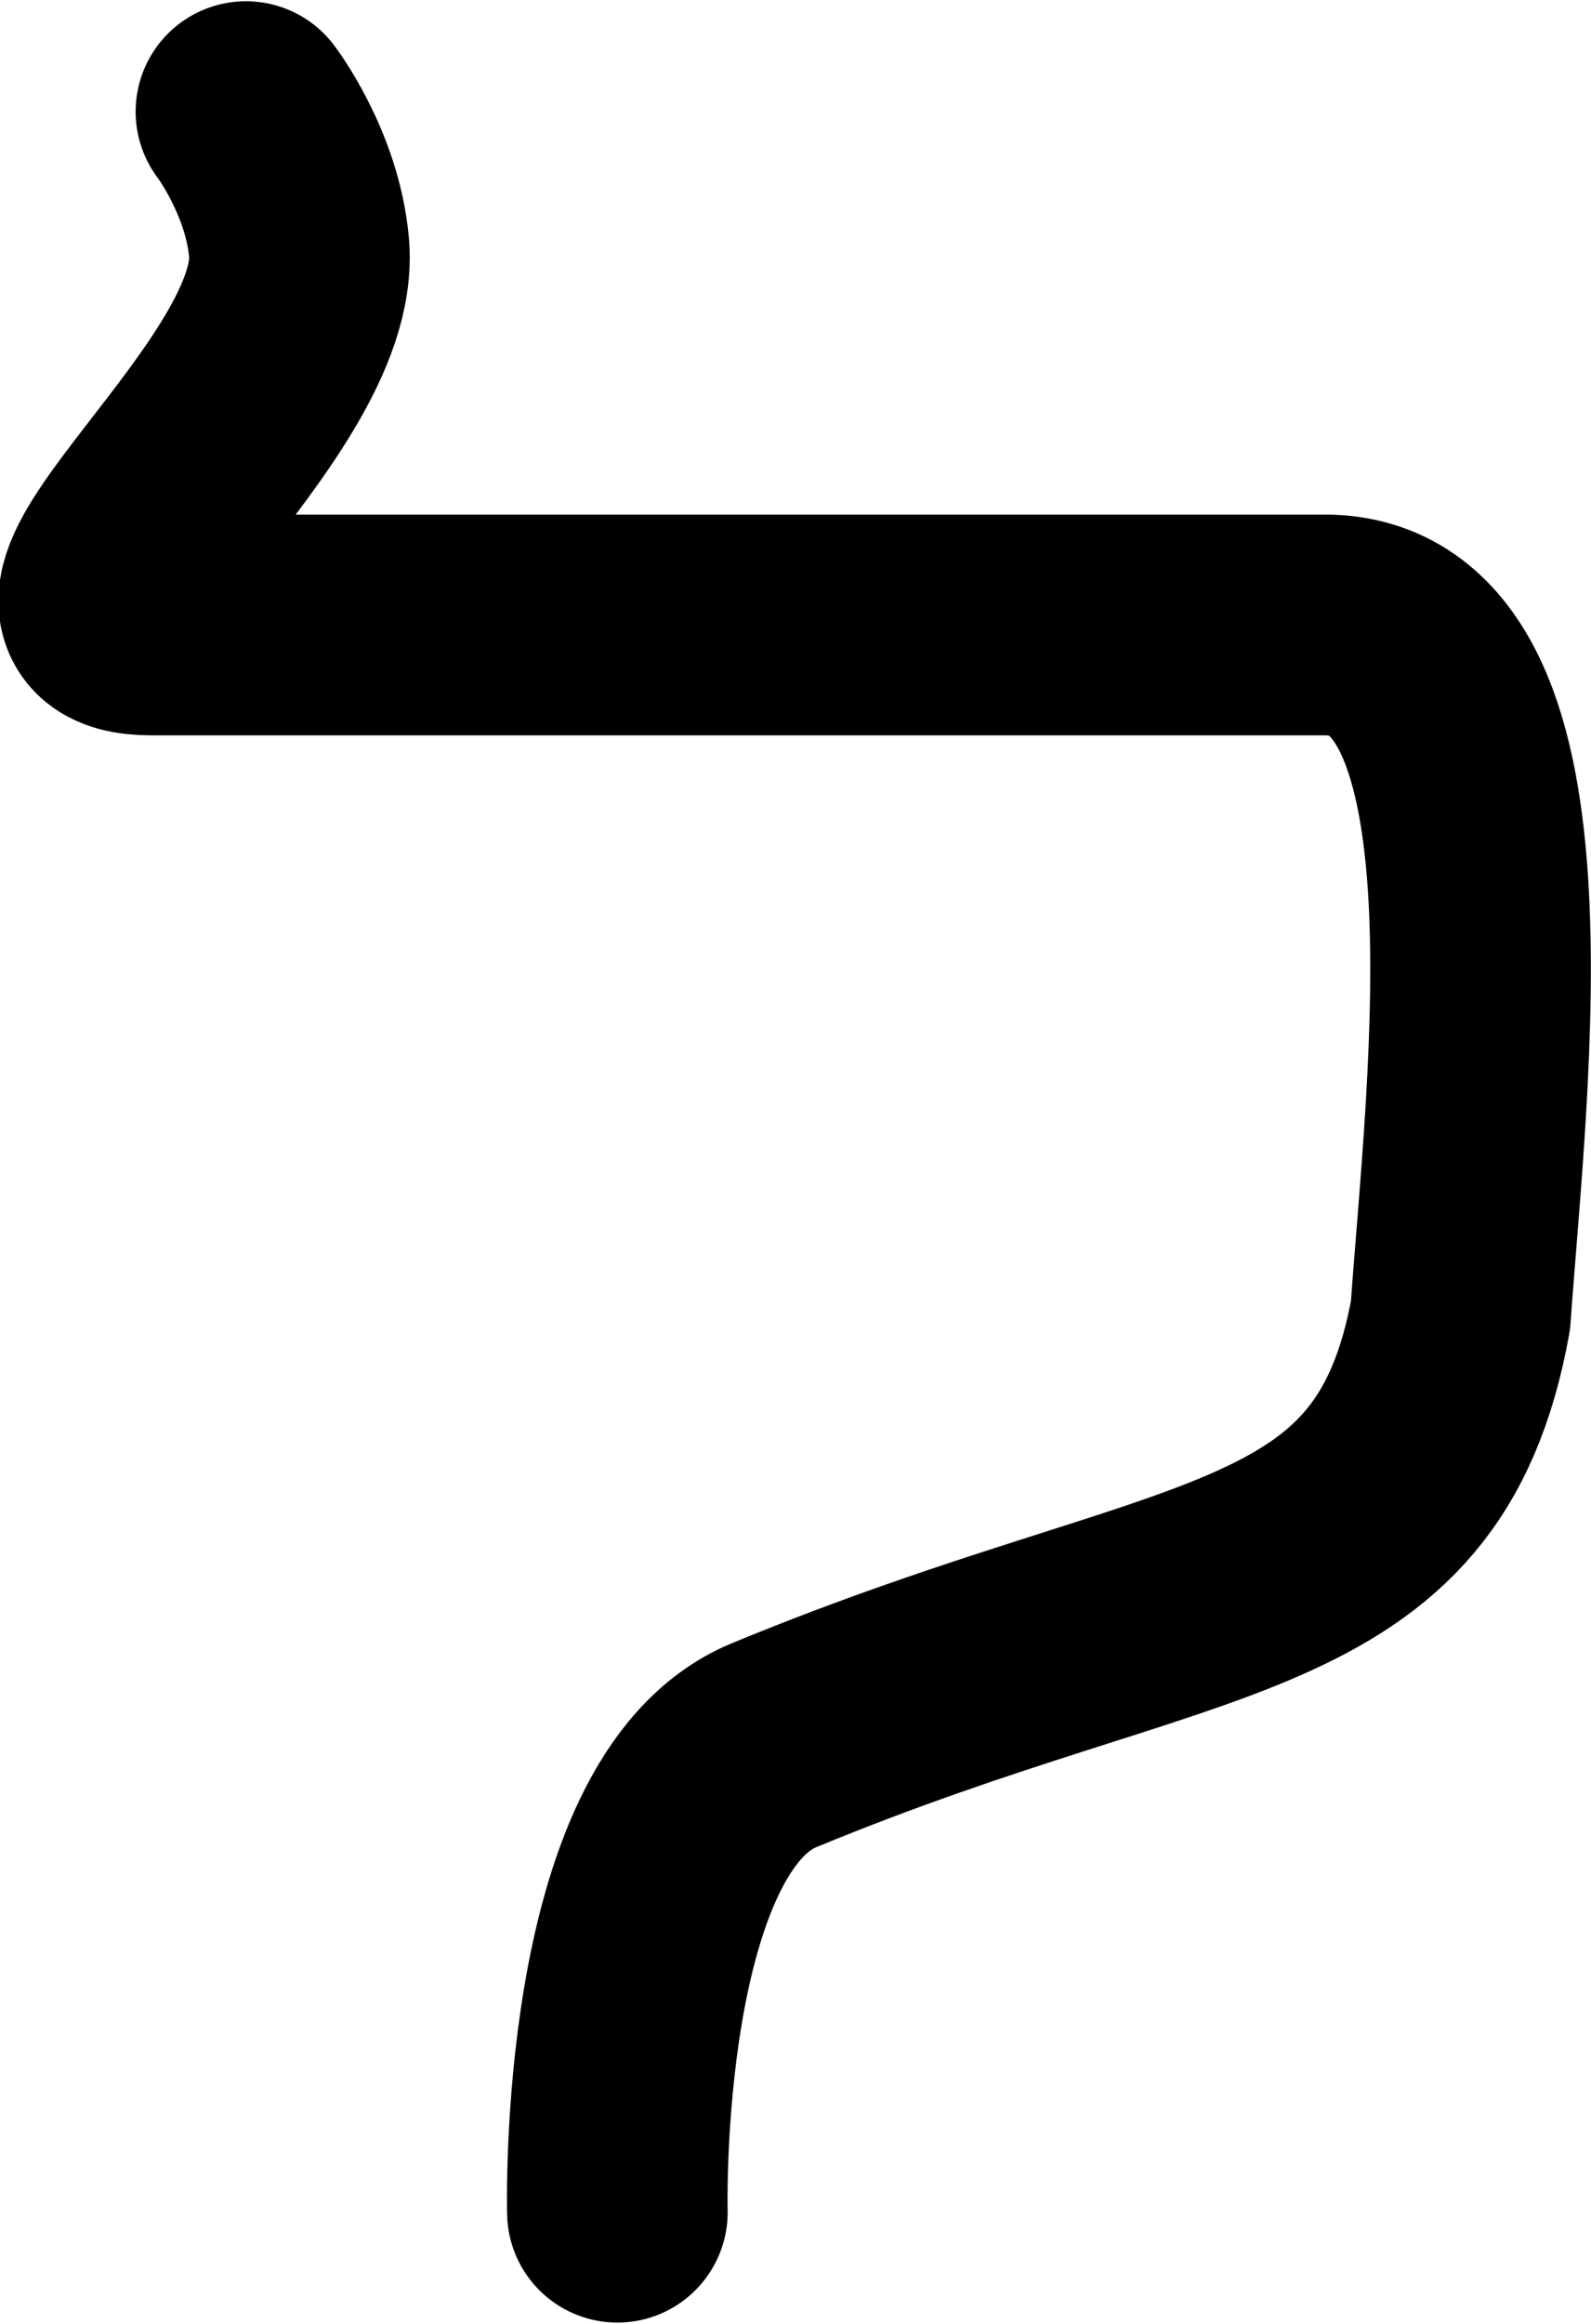<?xml version="1.0" encoding="UTF-8" standalone="no"?>
<!-- Created with Inkscape (http://www.inkscape.org/) -->

<svg
   xmlns:dc="http://purl.org/dc/elements/1.1/"
   xmlns:cc="http://creativecommons.org/ns#"
   xmlns:rdf="http://www.w3.org/1999/02/22-rdf-syntax-ns#"
   xmlns:svg="http://www.w3.org/2000/svg"
   xmlns="http://www.w3.org/2000/svg"
   xmlns:sodipodi="http://sodipodi.sourceforge.net/DTD/sodipodi-0.dtd"
   xmlns:inkscape="http://www.inkscape.org/namespaces/inkscape"
   width="72.122mm"
   height="105.276mm"
   viewBox="0 0 72.122 105.276"
   version="1.1"
   id="svg8"
   inkscape:version="0.92.1 r15371"
   sodipodi:docname="ל.svg">
  <defs
     id="defs2" />
  <sodipodi:namedview
     id="base"
     pagecolor="#ffffff"
     bordercolor="#666666"
     borderopacity="1.0"
     inkscape:pageopacity="0.0"
     inkscape:pageshadow="2"
     inkscape:zoom="0.98994949"
     inkscape:cx="-107.63292"
     inkscape:cy="167.72369"
     inkscape:document-units="mm"
     inkscape:current-layer="layer1"
     showgrid="false"
     fit-margin-top="0"
     fit-margin-left="0"
     fit-margin-right="0"
     fit-margin-bottom="0"
     inkscape:window-width="1920"
     inkscape:window-height="1051"
     inkscape:window-x="1911"
     inkscape:window-y="-9"
     inkscape:window-maximized="1" />
  <g
     inkscape:label="Ebene 1"
     inkscape:groupmode="layer"
     id="layer1"
     transform="translate(-155.521,-29.066)">
    <path
       style="fill:none;fill-rule:evenodd;stroke:#000000;stroke-width:10;stroke-linecap:round;stroke-linejoin:round;stroke-miterlimit:4;stroke-dasharray:none;stroke-opacity:1"
       d="m 166.67,34.123 c 0,0 2.099,2.75 2.405,6.147 0.631,7 -13.71,17.105 -6.682,17.105 h 53.187 c 9.533,0 6.906,20.585 6.147,31.271 -2.401,13.251 -12.066,11.594 -31.131,19.478 -7.546,3.121 -7.089,21.147 -7.089,21.147"
       id="path6228"
       inkscape:connector-curvature="0"
       sodipodi:nodetypes="cssscsc" />
  </g>
</svg>
